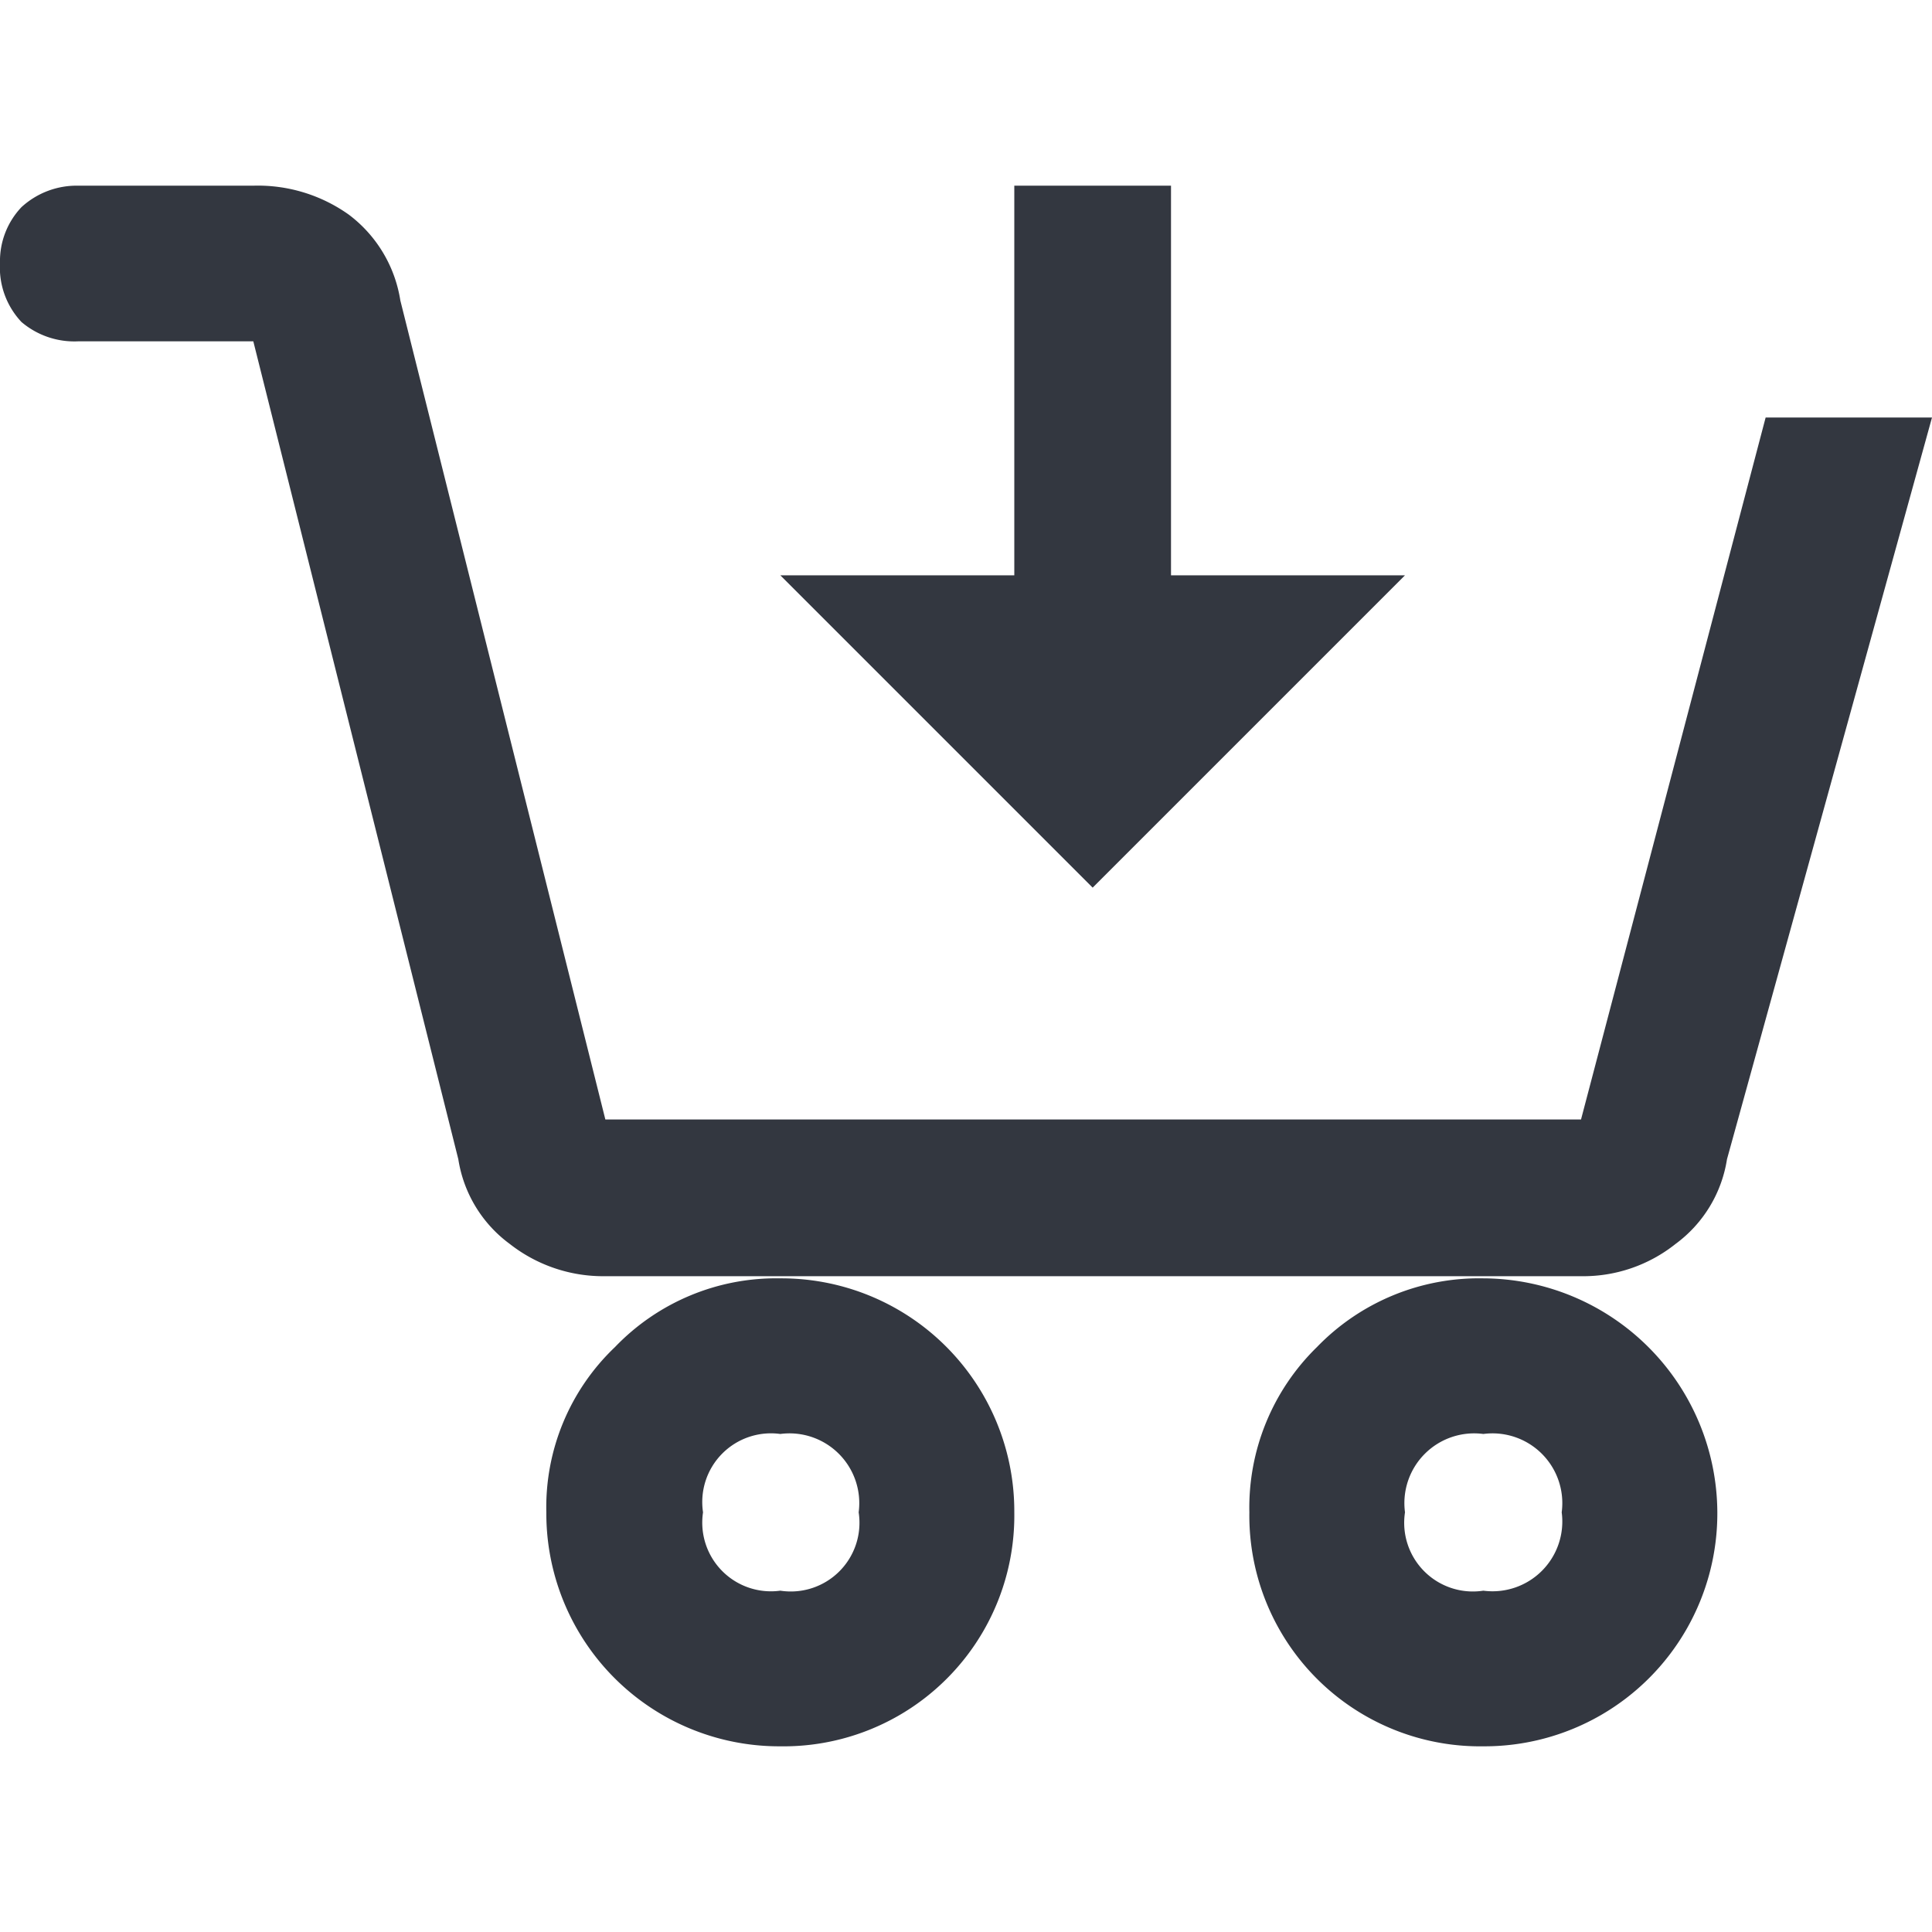 <svg xmlns="http://www.w3.org/2000/svg" viewBox="0 0 18 18"><defs><style>.a{fill:#333740;}</style></defs><title>MOS icons NEW</title><path class="a" d="M.73,1.73H2.36A1.46,1.46,0,0,1,3.25,2a1.24,1.24,0,0,1,.48.8l1.91,7.63h9.09l1.72-6.54H18l-1.91,6.91a1.21,1.21,0,0,1-.48.79,1.38,1.38,0,0,1-.88.3H5.64a1.41,1.41,0,0,1-.89-.3,1.21,1.21,0,0,1-.48-.79L2.36,3.18H.73A.76.76,0,0,1,.2,3,.74.74,0,0,1,0,2.45a.73.73,0,0,1,.2-.52A.76.76,0,0,1,.73,1.73Zm5,10.82a2.08,2.08,0,0,1,1.54-.64,2.17,2.17,0,0,1,2.18,2.18,2.15,2.15,0,0,1-2.18,2.18,2.17,2.17,0,0,1-2.18-2.18A2.06,2.06,0,0,1,5.73,12.55ZM8,14.09a.65.65,0,0,0-.73-.73.64.64,0,0,0-.72.73.64.64,0,0,0,.72.73A.64.64,0,0,0,8,14.09ZM9.45,1.73h1.46V5.36h2.18L10.18,8.27,7.27,5.36H9.45Zm2.82,10.82a2.1,2.1,0,0,1,1.55-.64A2.19,2.19,0,0,1,16,14.09a2.17,2.17,0,0,1-2.18,2.18,2.15,2.15,0,0,1-2.18-2.18A2.09,2.09,0,0,1,12.27,12.55Zm2.28,1.54a.65.65,0,0,0-.73-.73.65.65,0,0,0-.73.73.64.64,0,0,0,.73.73A.65.65,0,0,0,14.55,14.09Z"/></svg>